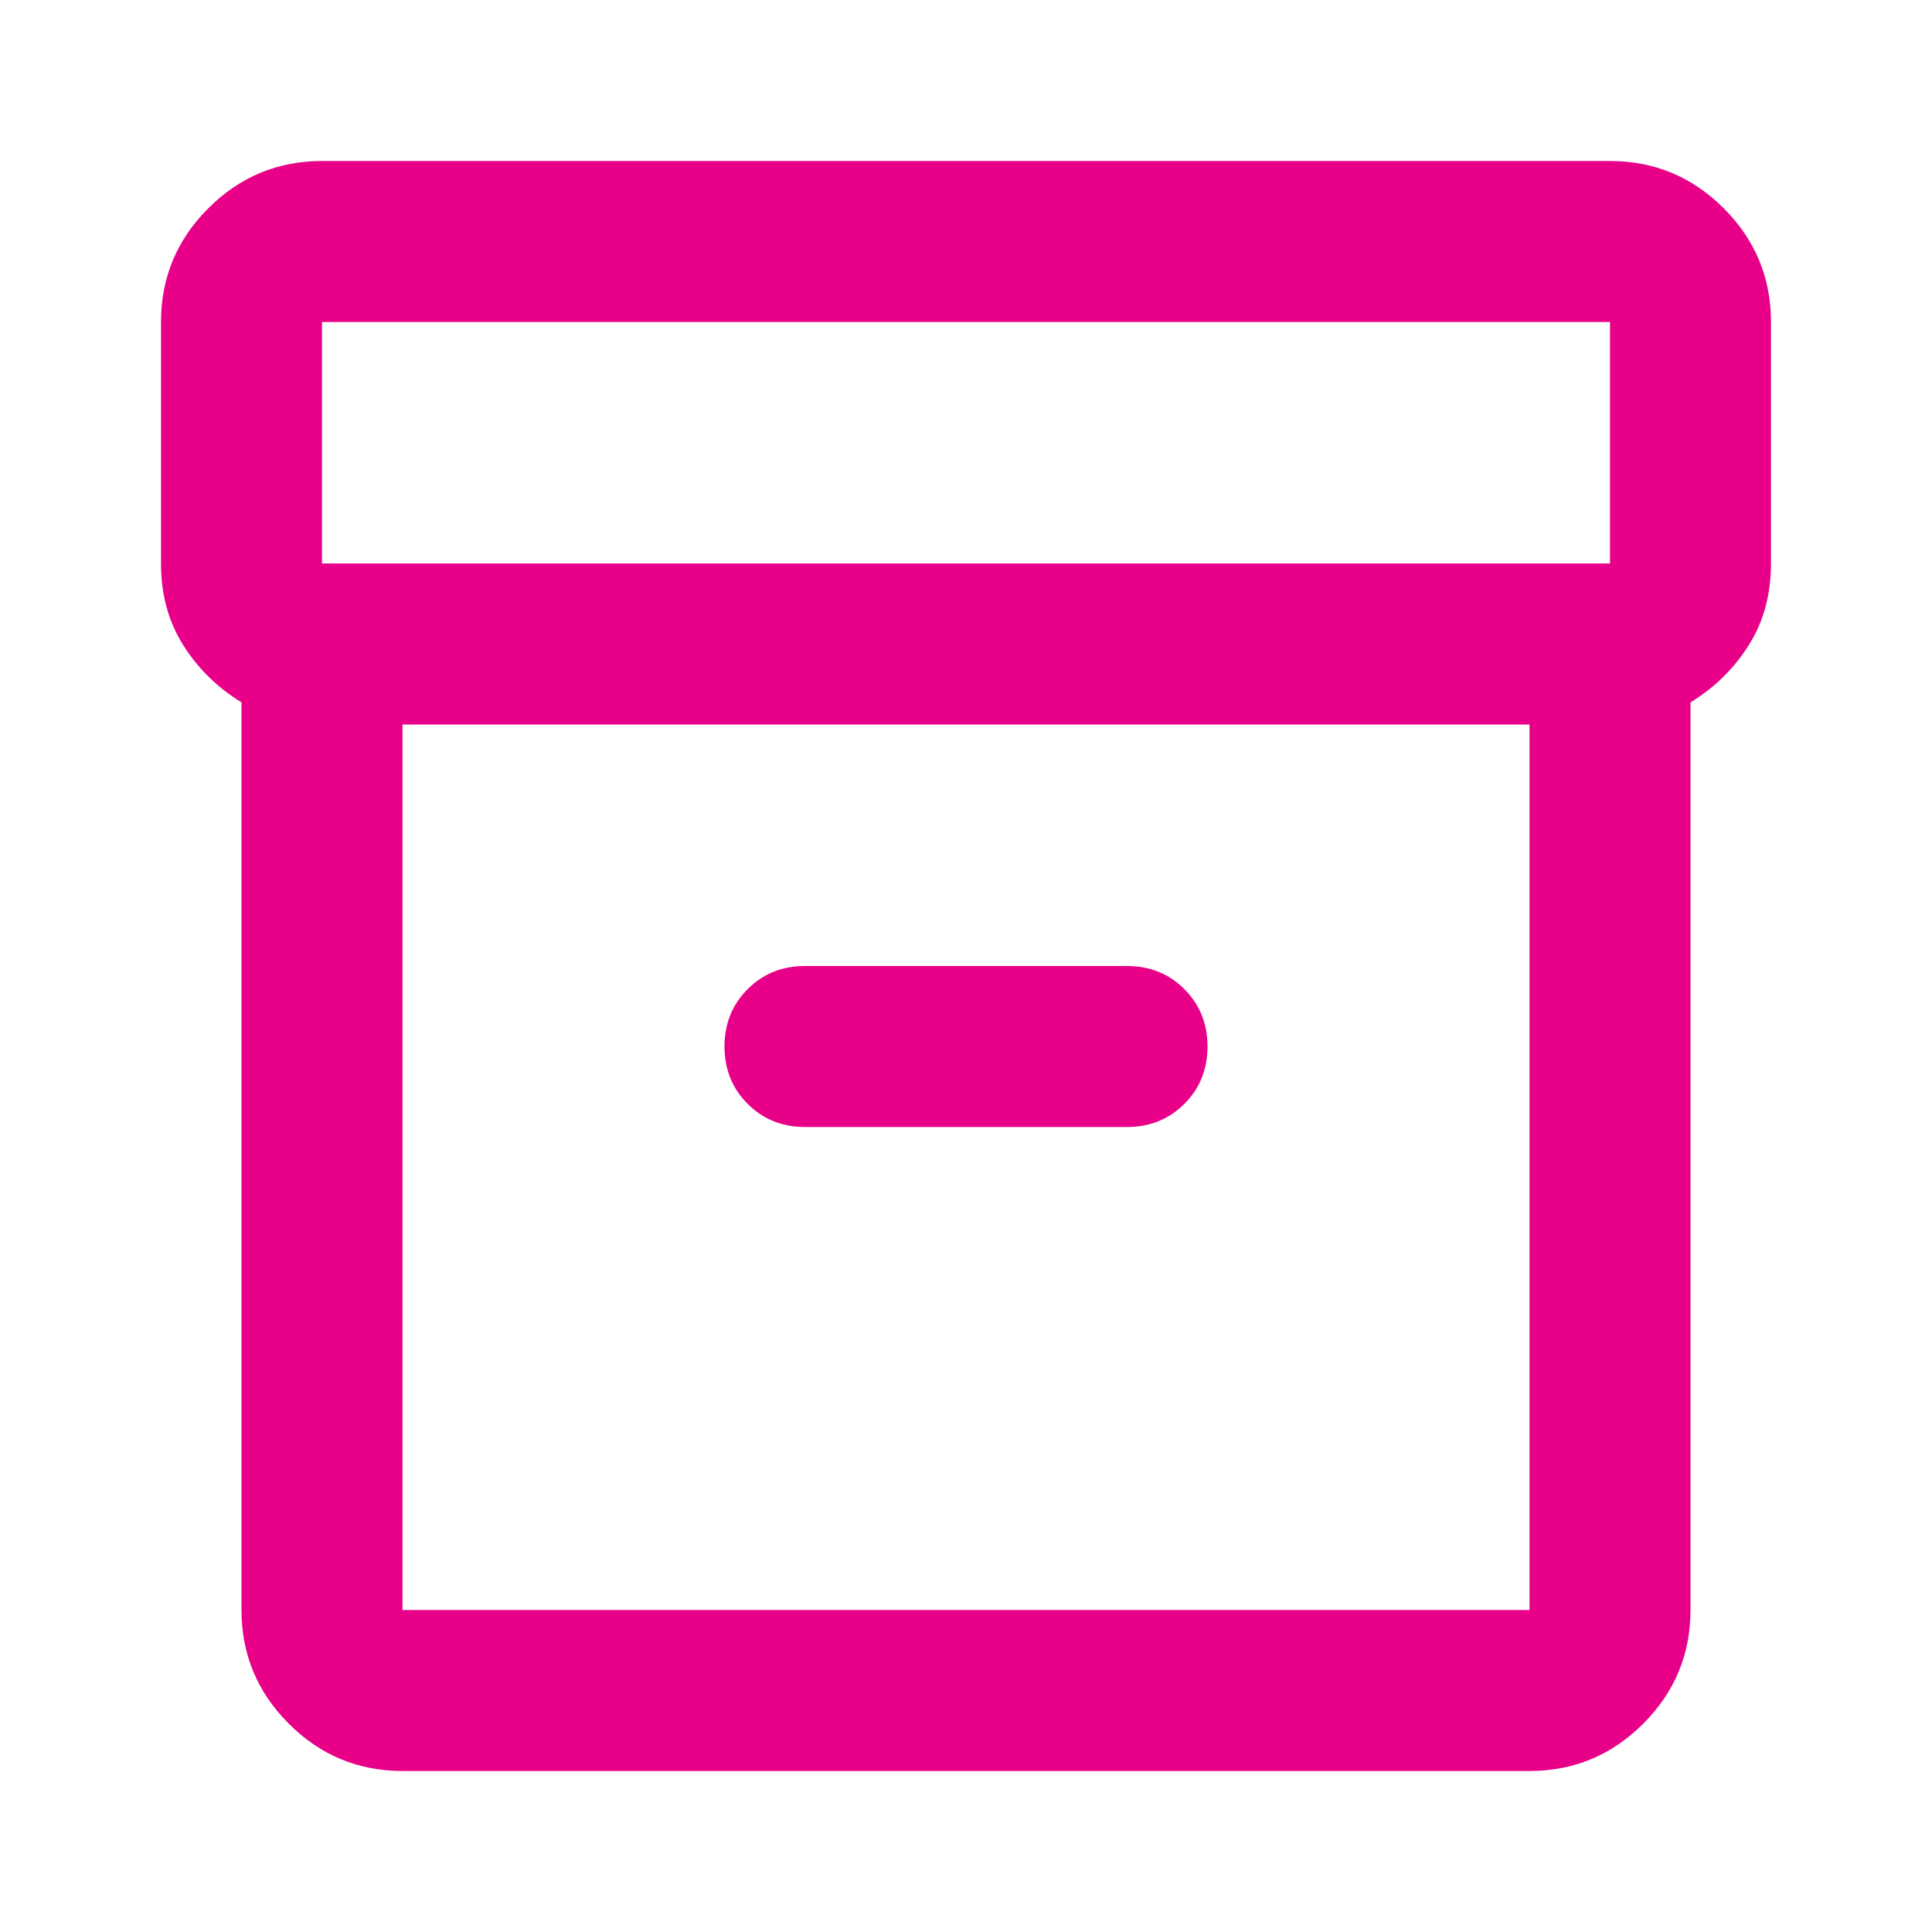 <svg width="80" height="80" viewBox="0 0 80 80" fill="none" xmlns="http://www.w3.org/2000/svg">
<mask id="mask0_3_19" style="mask-type:alpha" maskUnits="userSpaceOnUse" x="0" y="0" width="80" height="80">
<rect width="80" height="80" fill="#D9D9D9"/>
</mask>
<g mask="url(#mask0_3_19)">
<path d="M16.667 73.333C14.833 73.333 13.264 72.681 11.958 71.375C10.653 70.07 10 68.5 10 66.667V29.083C9 28.472 8.194 27.681 7.583 26.708C6.972 25.736 6.667 24.611 6.667 23.333V13.333C6.667 11.5 7.319 9.931 8.625 8.625C9.931 7.319 11.5 6.667 13.333 6.667H66.667C68.5 6.667 70.069 7.319 71.375 8.625C72.68 9.931 73.333 11.5 73.333 13.333V23.333C73.333 24.611 73.028 25.736 72.417 26.708C71.805 27.681 71 28.472 70 29.083V66.667C70 68.5 69.347 70.07 68.042 71.375C66.736 72.681 65.167 73.333 63.333 73.333H16.667ZM16.667 30V66.667H63.333V30H16.667ZM13.333 23.333H66.667V13.333H13.333V23.333ZM33.333 46.667H46.667C47.611 46.667 48.403 46.347 49.042 45.708C49.681 45.069 50 44.278 50 43.333C50 42.389 49.681 41.597 49.042 40.958C48.403 40.319 47.611 40 46.667 40H33.333C32.389 40 31.597 40.319 30.958 40.958C30.319 41.597 30 42.389 30 43.333C30 44.278 30.319 45.069 30.958 45.708C31.597 46.347 32.389 46.667 33.333 46.667Z" fill="#E80088"/>
</g>
</svg>
